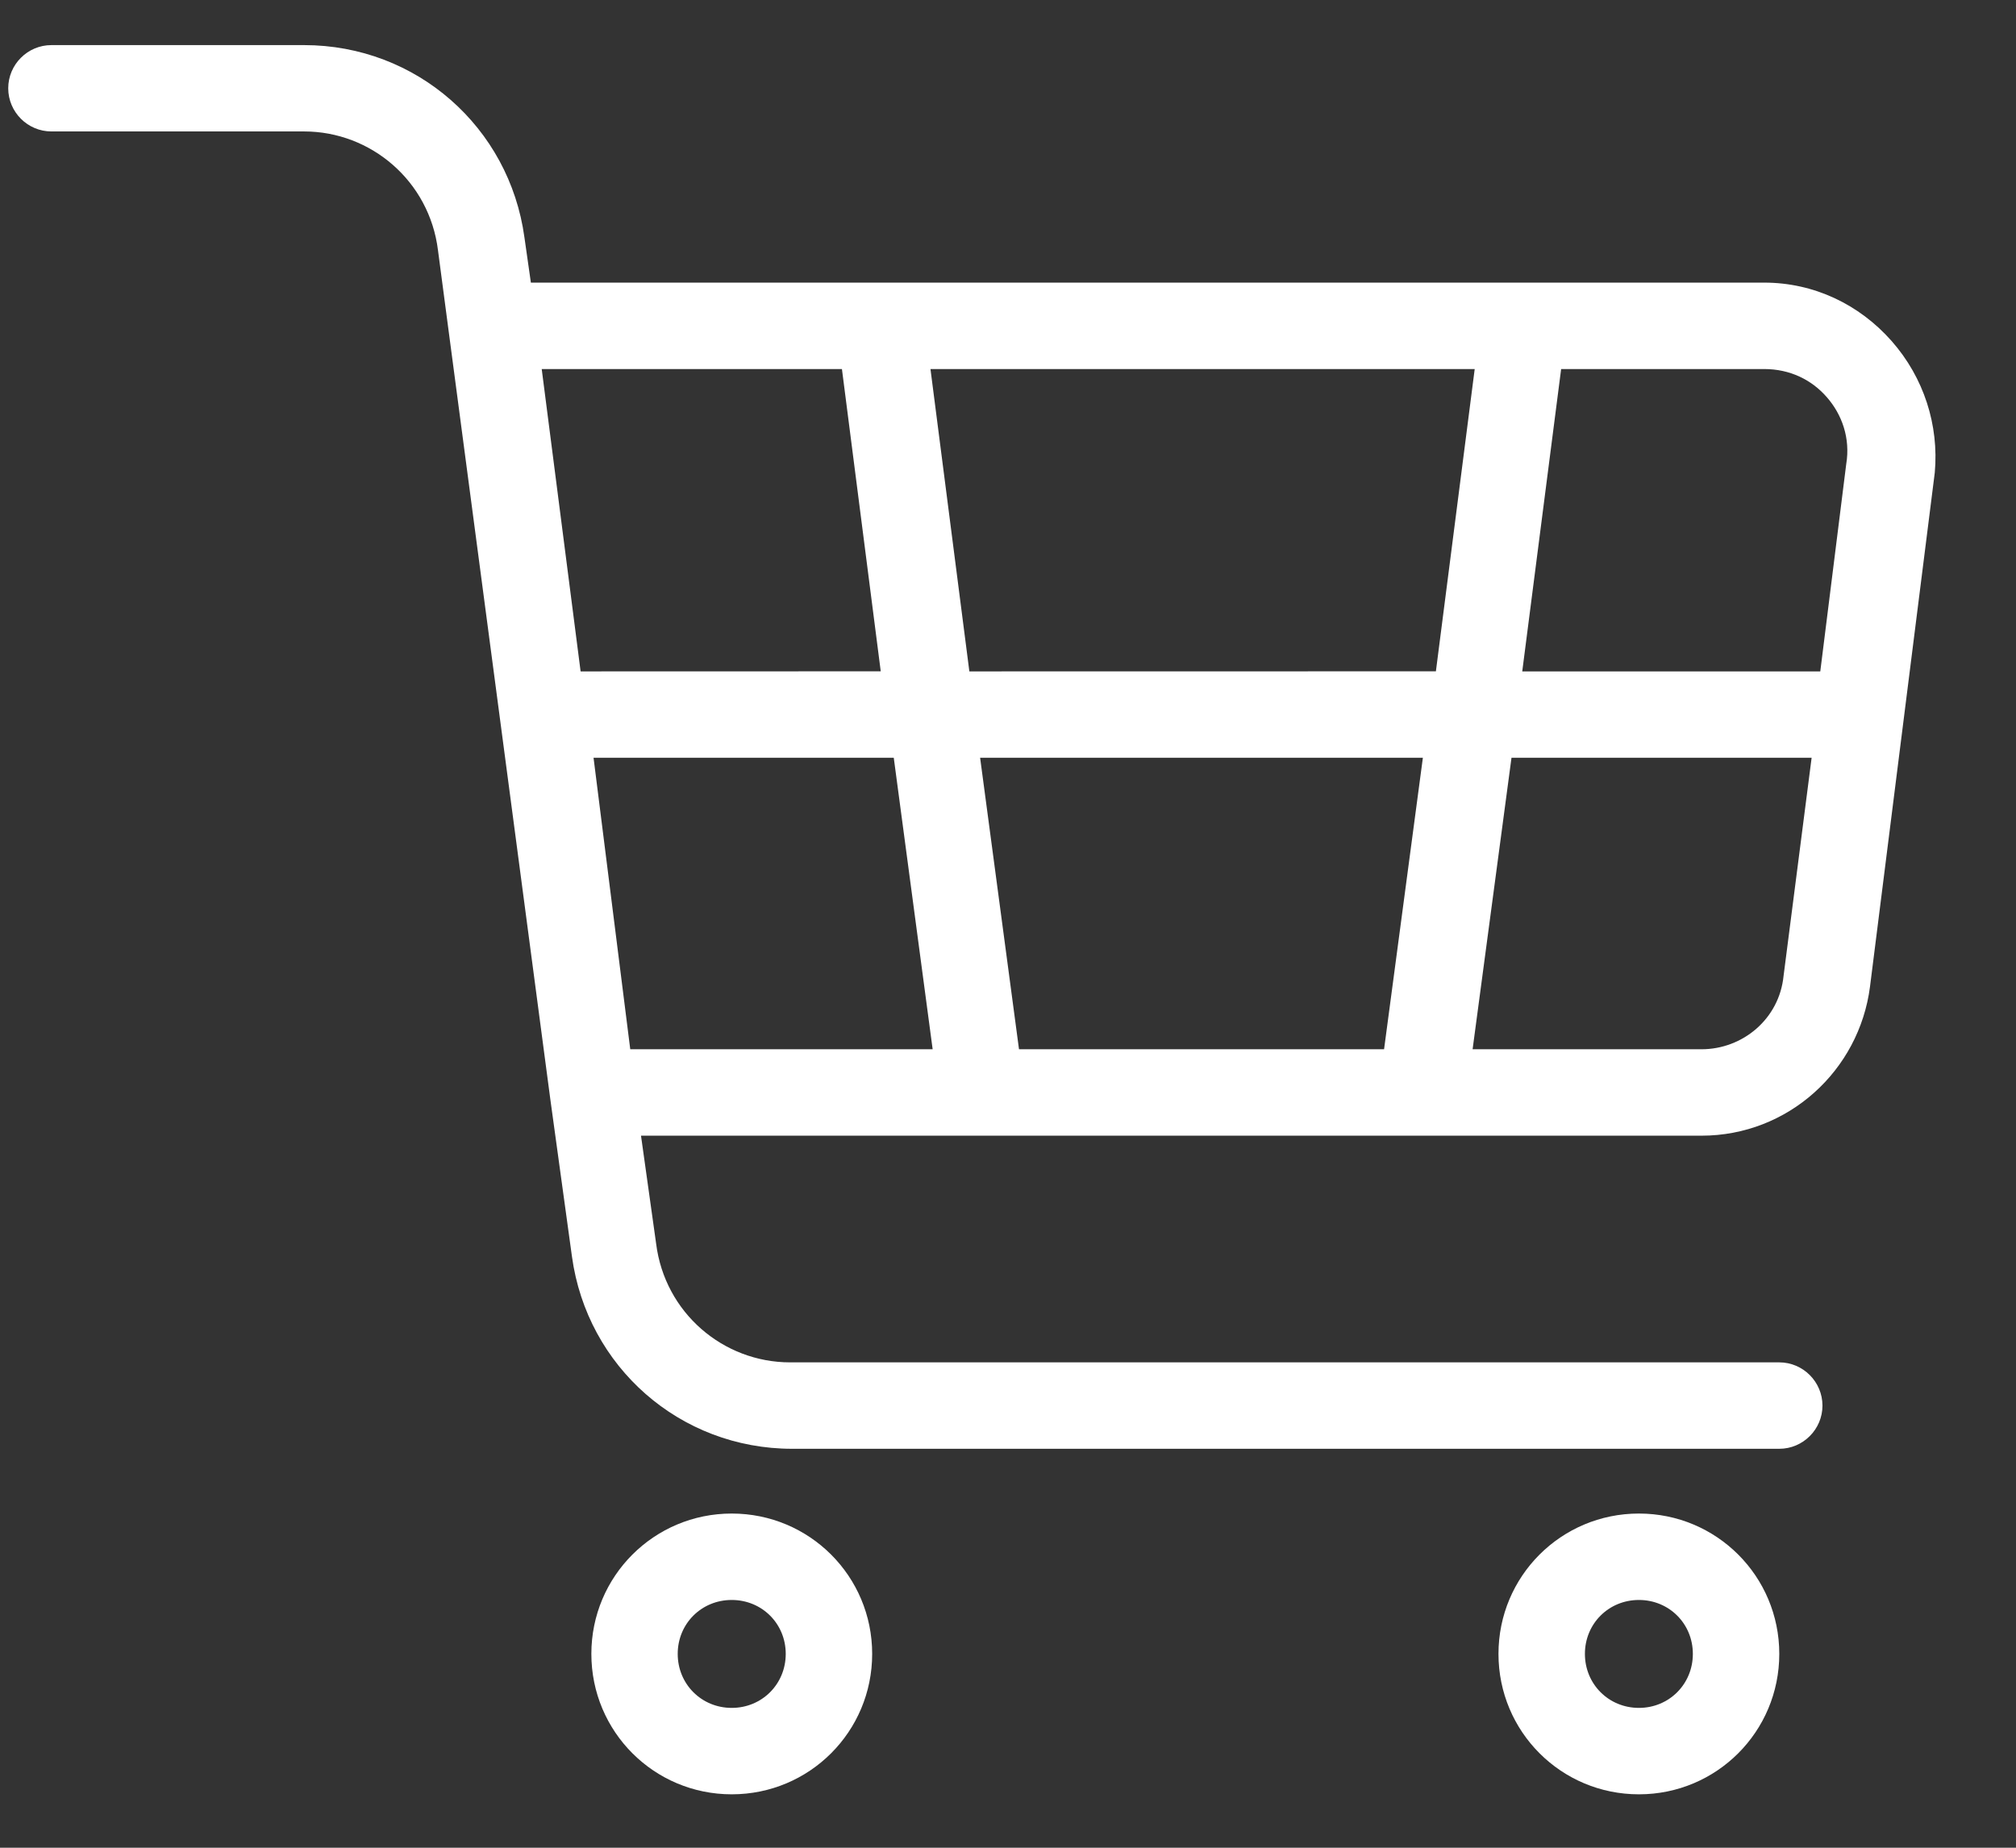 <svg width="24" height="22" viewBox="0 0 24 22" fill="none" xmlns="http://www.w3.org/2000/svg">
<rect x="0" y="0" width="24" height="22" fill="#333333" stroke="none"/>
<path d="M19.511 18.021C18.585 18.021 17.839 18.767 17.839 19.692C17.839 20.618 18.585 21.364 19.511 21.364C20.436 21.364 21.182 20.618 21.182 19.692C21.182 18.767 20.436 18.021 19.511 18.021ZM19.511 20.335C19.151 20.335 18.868 20.052 18.868 19.692C18.868 19.332 19.151 19.05 19.511 19.05C19.87 19.05 20.153 19.332 20.153 19.692C20.153 20.052 19.87 20.335 19.511 20.335Z" fill="white"/>
<path d="M8.711 18.021C7.786 18.021 7.04 18.767 7.04 19.692C7.04 20.618 7.786 21.364 8.711 21.364C9.637 21.364 10.383 20.618 10.383 19.692C10.383 18.767 9.637 18.021 8.711 18.021ZM8.711 20.335C8.351 20.335 8.068 20.052 8.068 19.692C8.068 19.332 8.351 19.05 8.711 19.05C9.071 19.05 9.354 19.332 9.354 19.692C9.354 20.052 9.071 20.335 8.711 20.335Z" fill="white"/>
<path d="M22.519 4.06C22.133 3.623 21.593 3.365 21.002 3.365H6.32L6.243 2.825C6.063 1.514 4.957 0.537 3.62 0.537H0.612C0.329 0.537 0.098 0.768 0.098 1.051C0.098 1.334 0.329 1.565 0.612 1.565H3.62C4.417 1.565 5.112 2.157 5.214 2.979L5.343 3.957L6.551 13.085L6.809 14.961C6.989 16.273 8.094 17.25 9.431 17.25H21.182C21.465 17.25 21.696 17.018 21.696 16.736C21.696 16.453 21.465 16.221 21.182 16.221H9.406C8.609 16.221 7.914 15.63 7.811 14.807L7.631 13.522H20.256C21.285 13.522 22.133 12.75 22.262 11.747L23.033 5.628C23.084 5.062 22.904 4.497 22.519 4.06H22.519ZM21.747 4.728C21.928 4.934 22.03 5.217 21.979 5.525L21.67 7.994H18.122L18.585 4.394H21.002C21.31 4.394 21.567 4.522 21.747 4.728L21.747 4.728ZM17.556 4.394L17.094 7.993L11.54 7.994L11.077 4.394L17.556 4.394ZM10.023 4.394L10.485 7.993L6.912 7.994L6.449 4.394L10.023 4.394ZM7.066 9.022H10.64L11.103 12.493H7.503L7.066 9.022ZM12.131 12.493L11.668 9.022H16.939L16.477 12.493H12.131ZM20.256 12.493H17.531L17.994 9.022H21.567L21.233 11.619C21.182 12.133 20.745 12.493 20.256 12.493H20.256Z" fill="white"/>
</svg>
